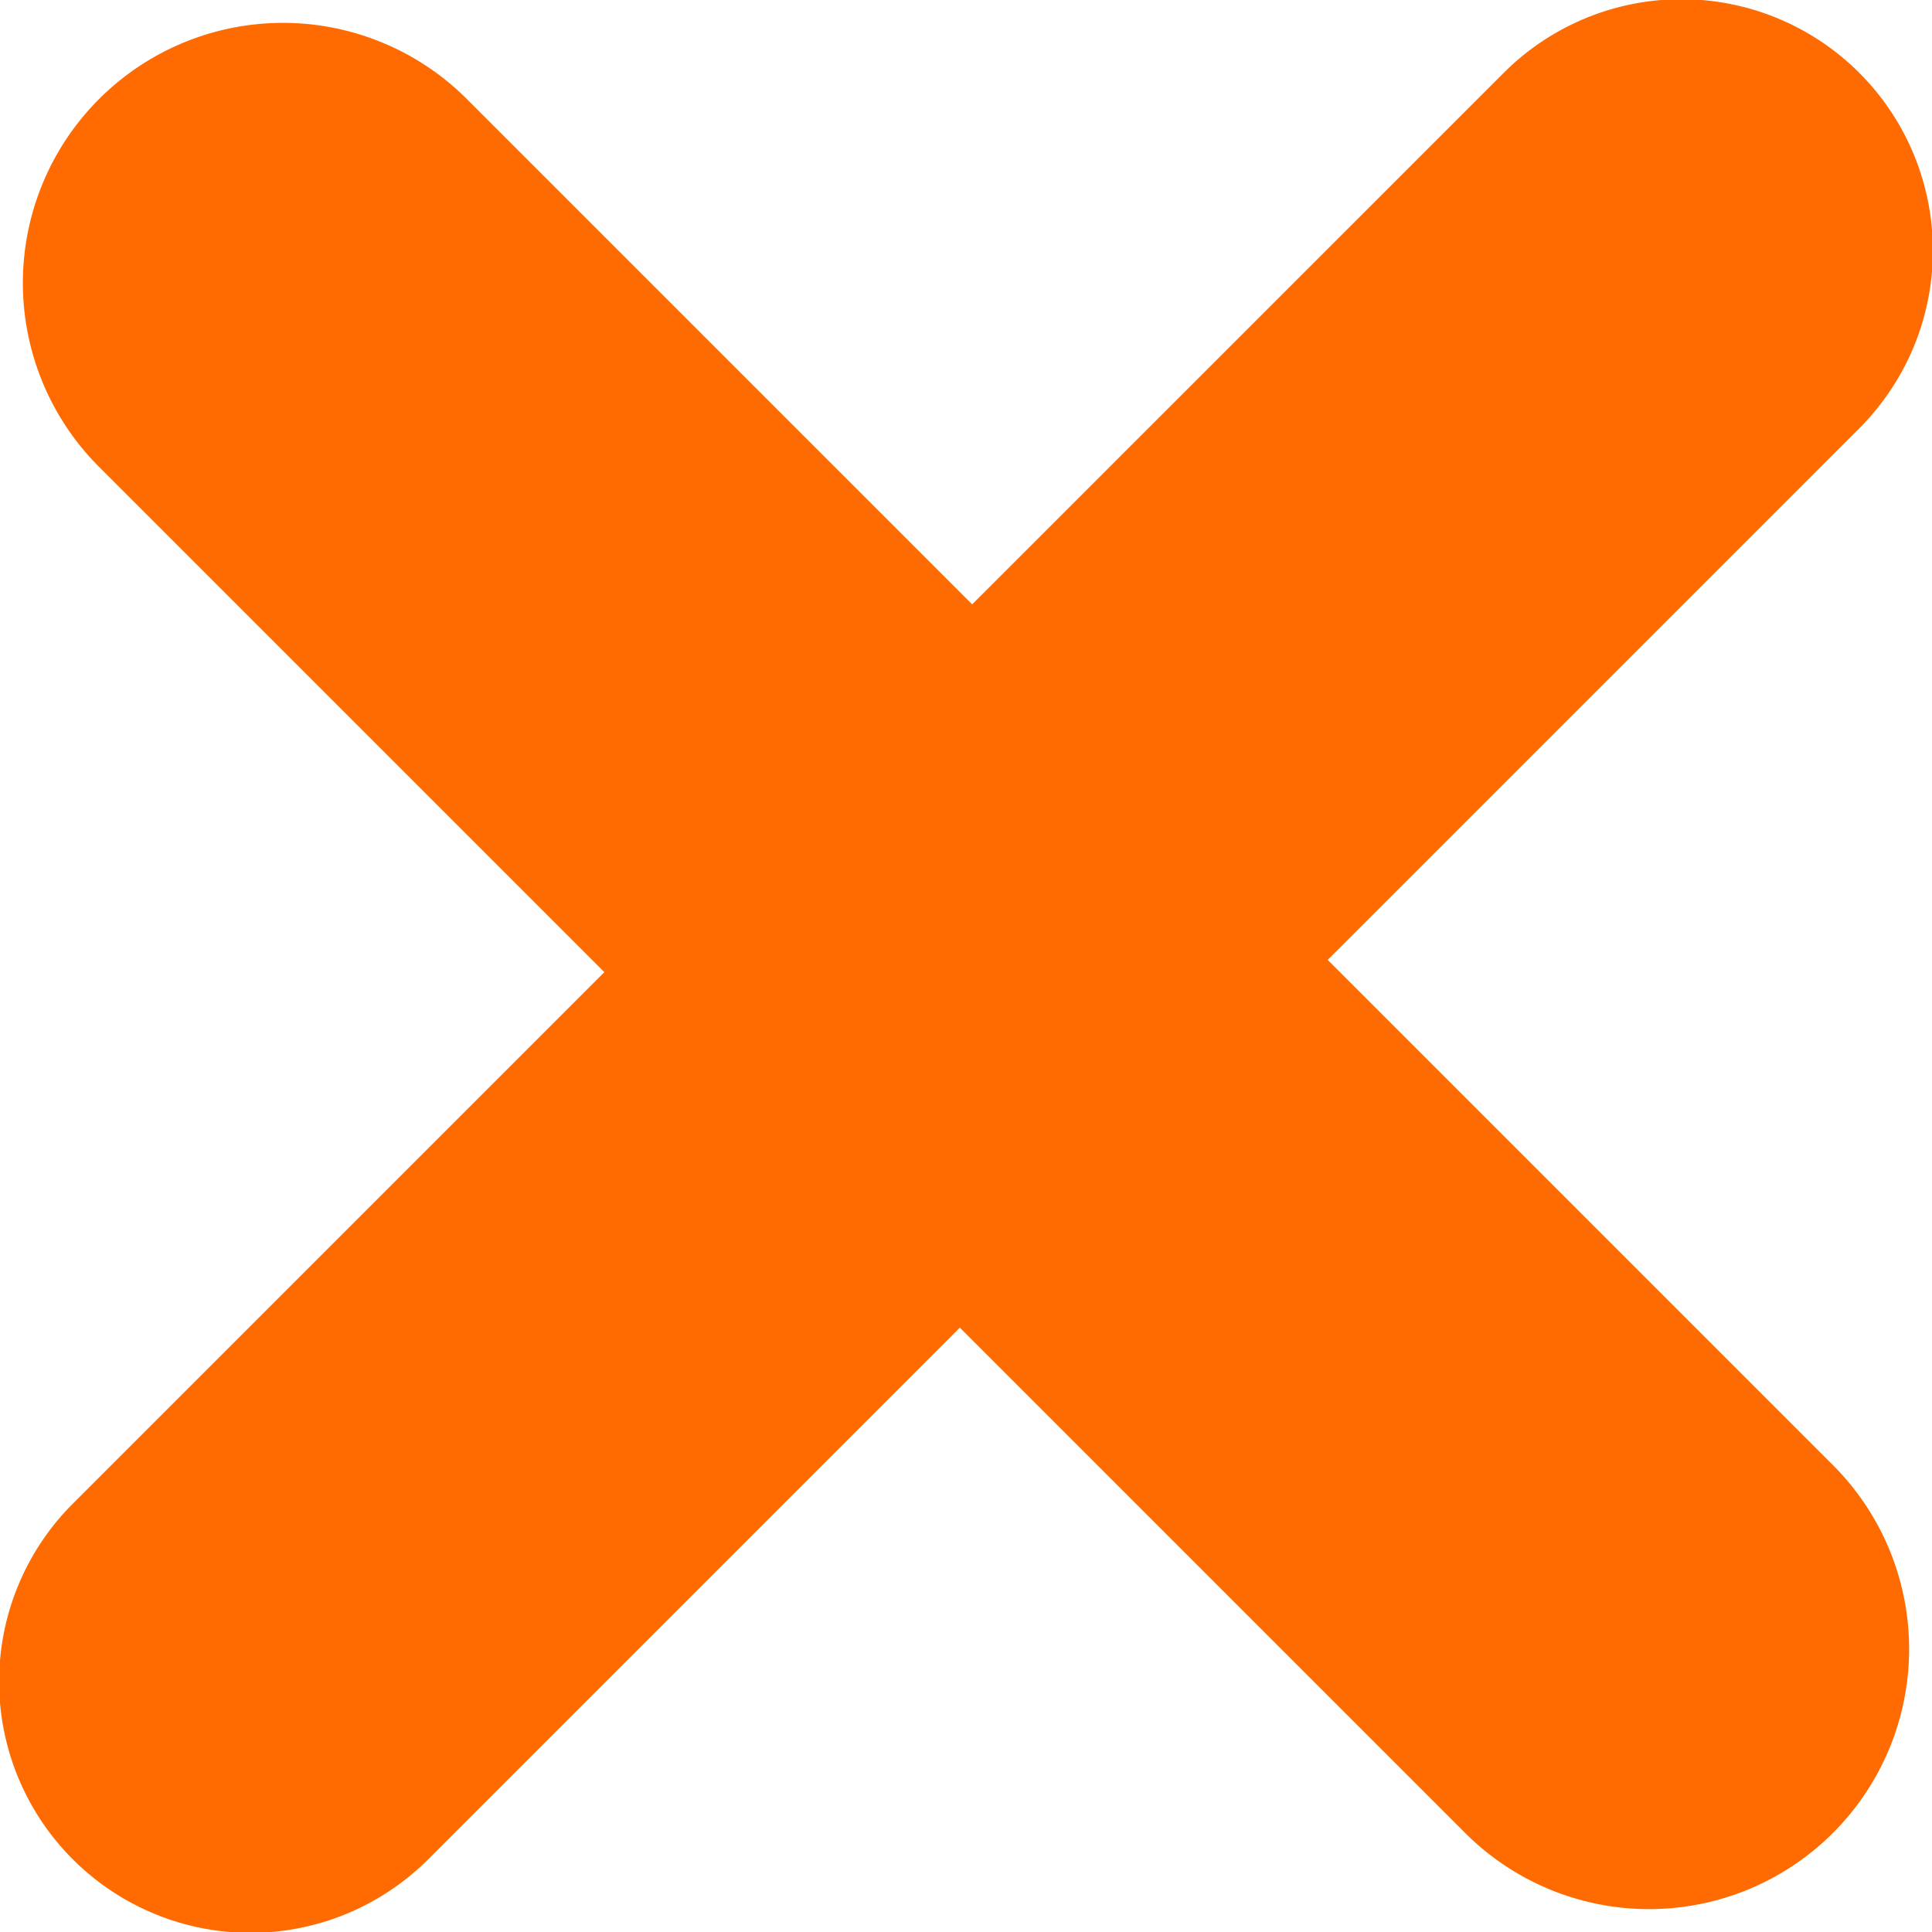 <svg width="26" height="26" viewBox="0 0 26 26" xmlns="http://www.w3.org/2000/svg"><path d="M17.867 12.917l6.8 6.8a3.5 3.5 0 0 1-4.95 4.95l-6.8-6.8-7.154 7.154a3.382 3.382 0 0 1-4.784-4.784l7.154-7.154-6.8-6.8a3.5 3.5 0 0 1 4.95-4.95l6.8 6.8L20.237.98a3.382 3.382 0 0 1 4.784 4.784l-7.154 7.154z" fill="#FF6B00" fill-rule="evenodd"/></svg>